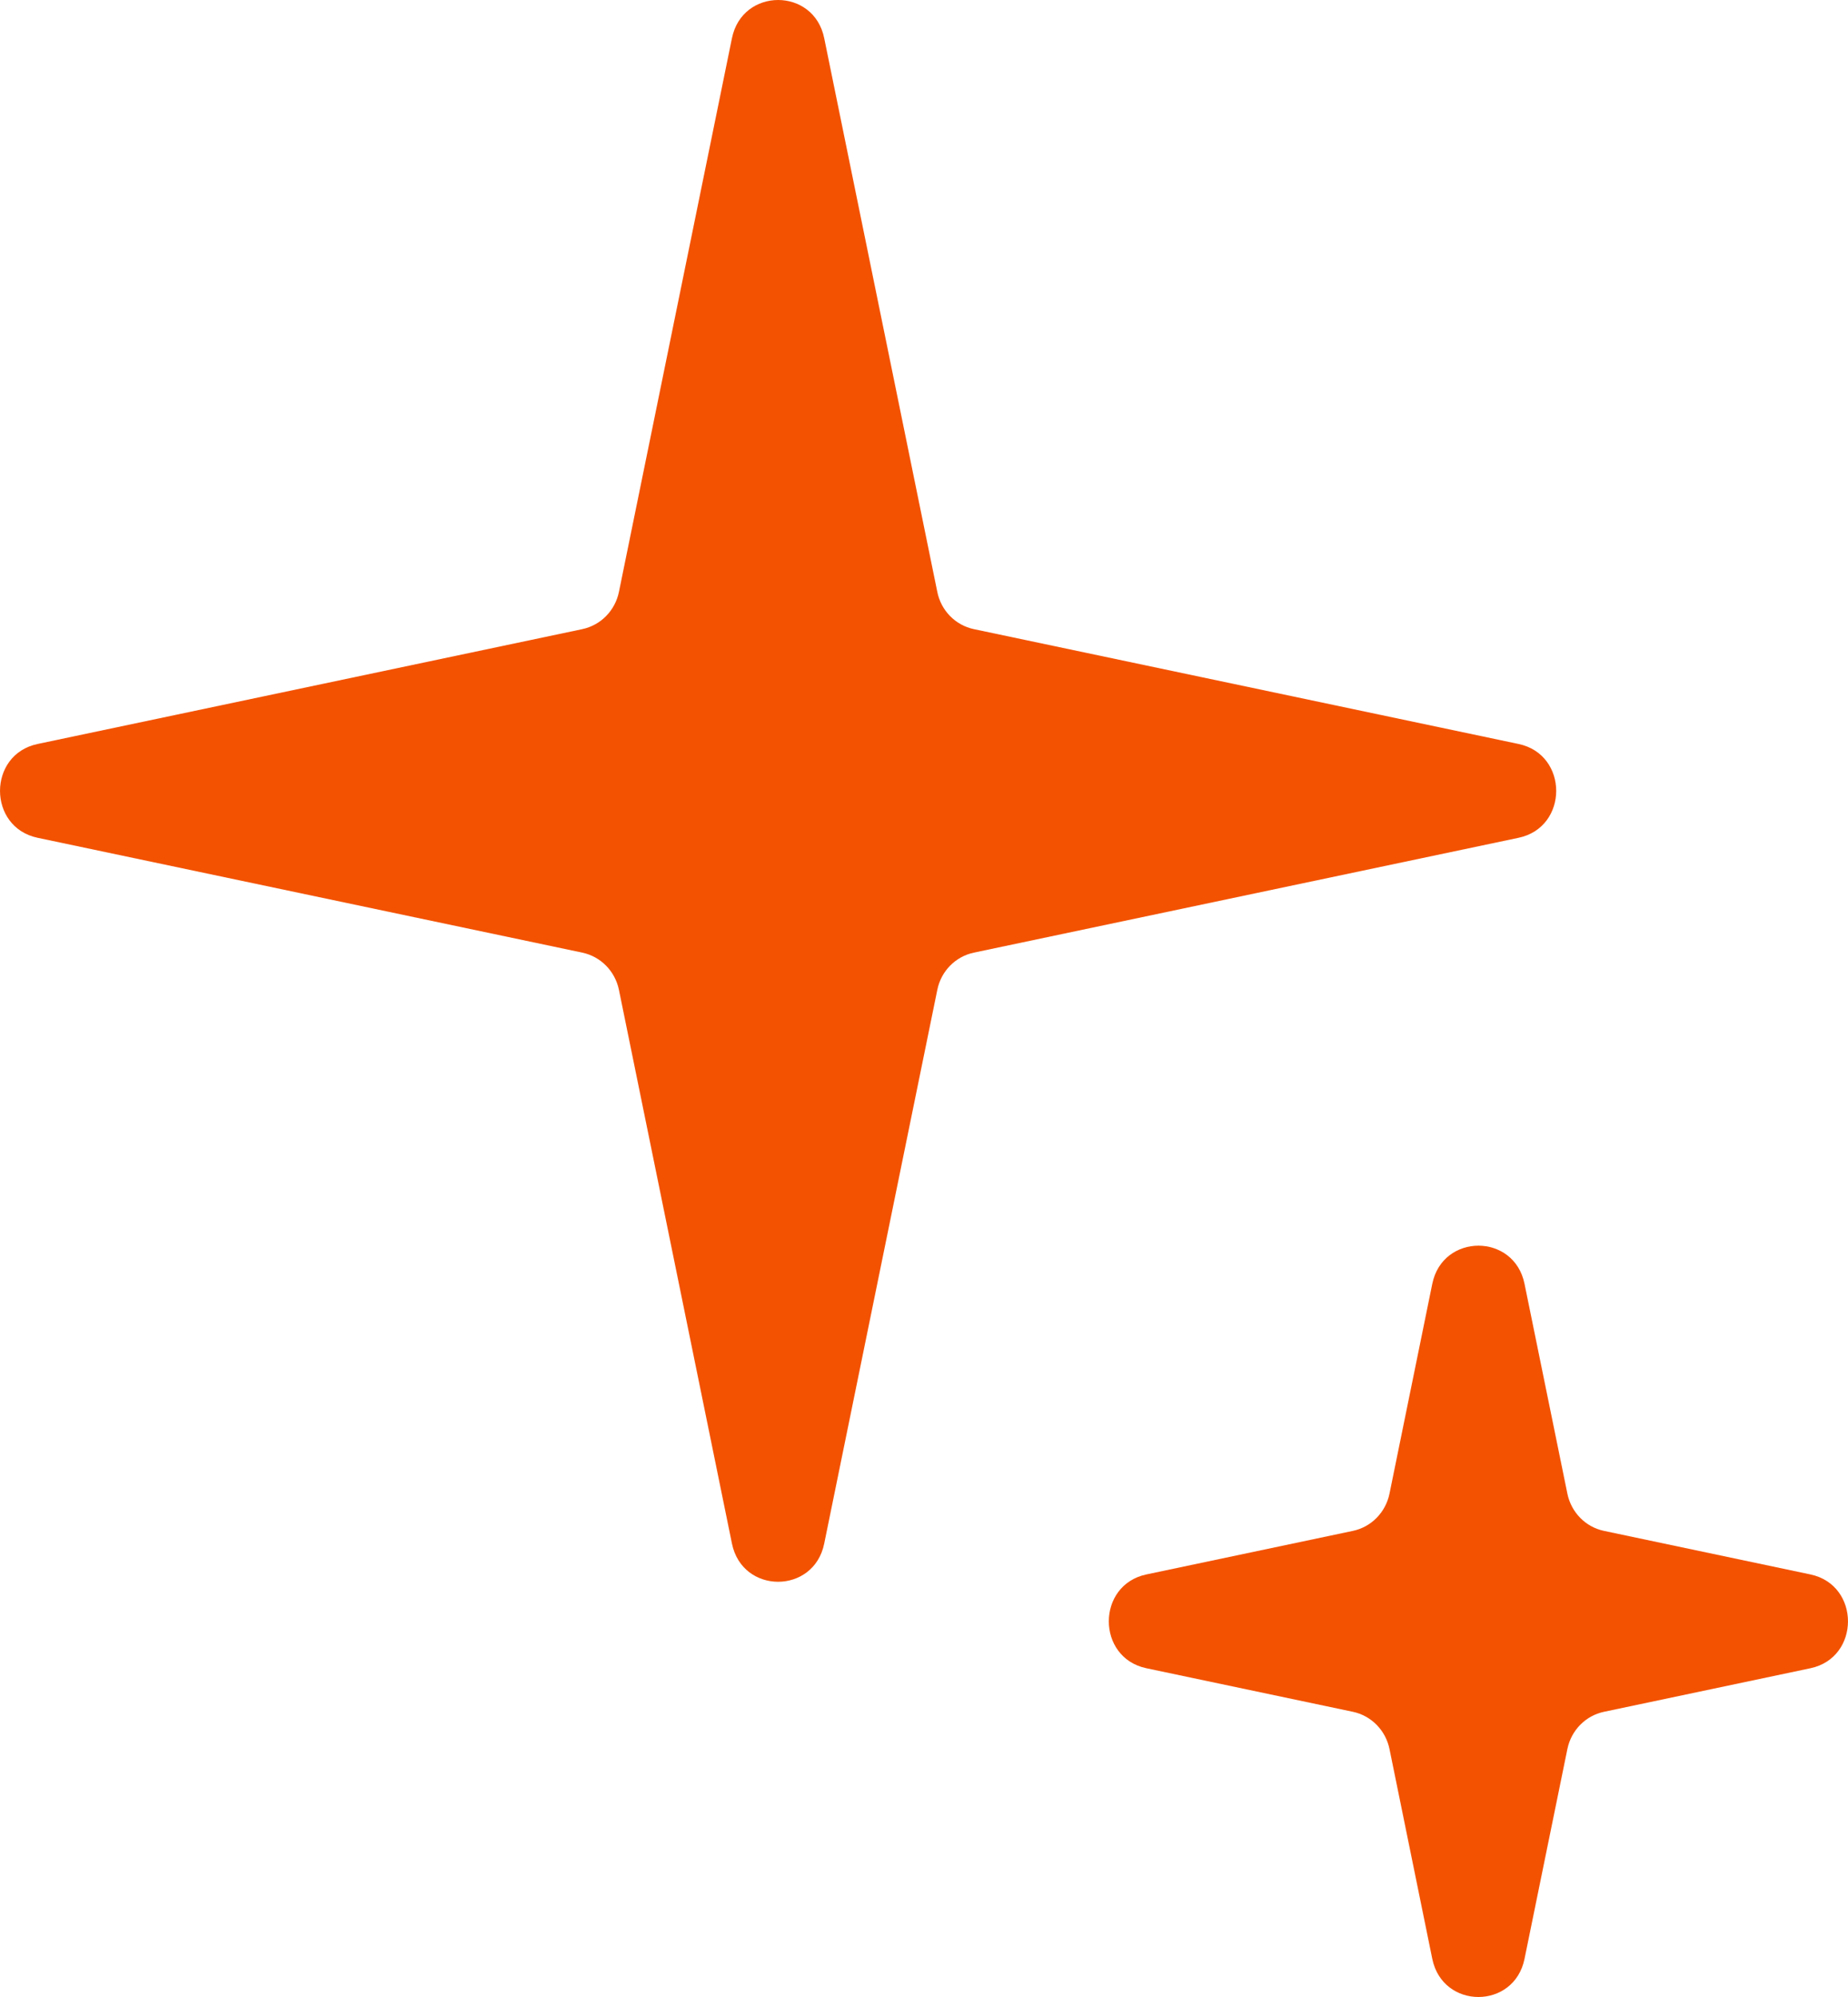<svg width="25" height="27" viewBox="0 0 25 27" fill="none" xmlns="http://www.w3.org/2000/svg">
<g id="Vector">
<path d="M9.902 0.516C10.043 -0.172 11.01 -0.172 11.15 0.516L12.68 8.003C12.731 8.256 12.925 8.453 13.174 8.506L20.544 10.059C21.222 10.202 21.222 11.184 20.544 11.327L13.174 12.88C12.925 12.933 12.731 13.13 12.68 13.383L11.15 20.87C11.01 21.558 10.043 21.558 9.902 20.87L8.373 13.383C8.321 13.13 8.127 12.933 7.878 12.88L0.508 11.327C-0.169 11.184 -0.169 10.202 0.508 10.059L7.878 8.506C8.127 8.453 8.321 8.256 8.373 8.003L9.902 0.516Z" fill="#F35200"/>
<path d="M19.376 17.358C19.517 16.67 20.484 16.67 20.624 17.358L21.204 20.196C21.256 20.448 21.45 20.646 21.699 20.698L24.492 21.287C25.169 21.43 25.169 22.412 24.492 22.555L21.699 23.144C21.45 23.196 21.256 23.394 21.204 23.646L20.624 26.484C20.484 27.172 19.517 27.172 19.376 26.484L18.797 23.646C18.745 23.394 18.55 23.196 18.302 23.144L15.508 22.555C14.831 22.412 14.831 21.43 15.508 21.287L18.302 20.698C18.55 20.646 18.745 20.448 18.797 20.196L19.376 17.358Z" fill="#F35200"/>
</g>
</svg>
